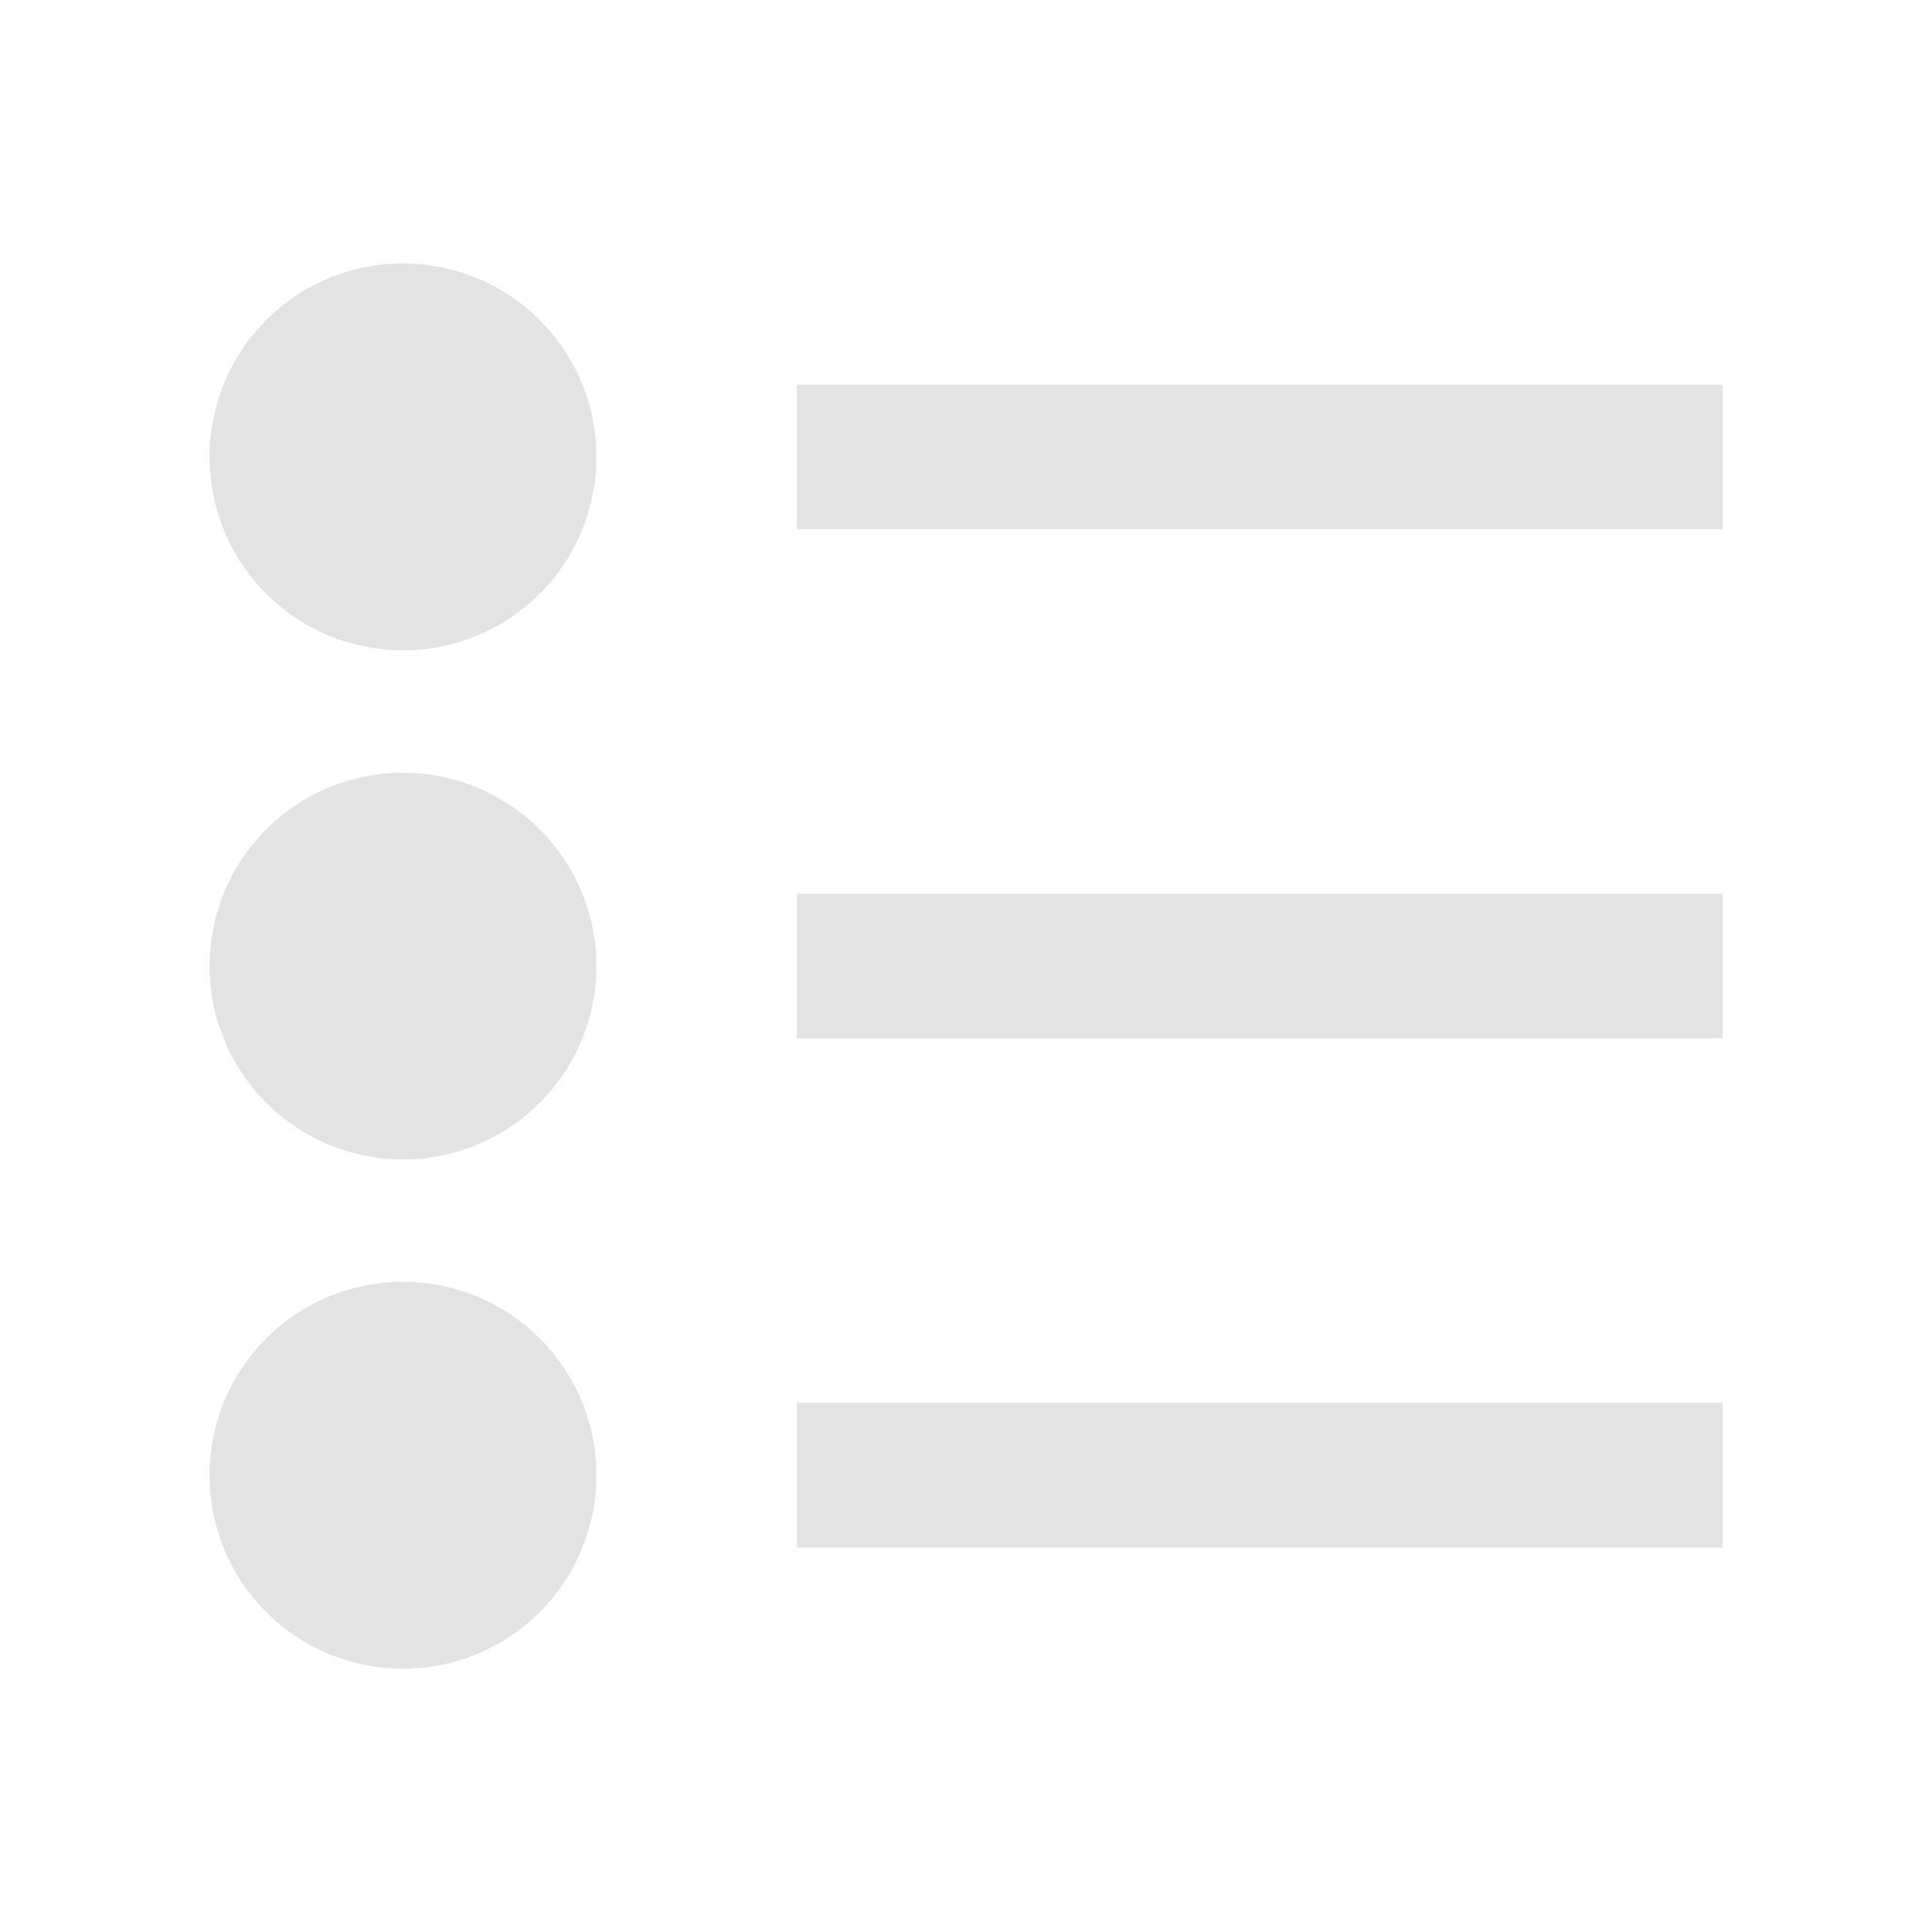 <?xml version="1.0" encoding="UTF-8" standalone="no"?>
<!-- Created with Inkscape (http://www.inkscape.org/) -->

<svg
   xmlns:dc="http://purl.org/dc/elements/1.1/"
   xmlns:cc="http://creativecommons.org/ns#"
   xmlns:rdf="http://www.w3.org/1999/02/22-rdf-syntax-ns#"
   xmlns:svg="http://www.w3.org/2000/svg"
   xmlns="http://www.w3.org/2000/svg"
   xmlns:sodipodi="http://sodipodi.sourceforge.net/DTD/sodipodi-0.dtd"
   xmlns:inkscape="http://www.inkscape.org/namespaces/inkscape"
   width="24"
   height="24"
   viewBox="0 0 24 24"
   version="1.1"
   id="main"
   inkscape:version="0.92+devel (42c84a5464, 2017-09-20, custom)"
   sodipodi:docname="format-list-unordered.svg">
  <defs
     id="ol-defs" />
  <sodipodi:namedview
     id="base"
     pagecolor="#002466"
     bordercolor="#ffffff"
     borderopacity="0.30"
     inkscape:pageopacity="1"
     inkscape:pageshadow="2"
     inkscape:zoom="13.140625"
     inkscape:document-units="px"
     inkscape:current-layer="main"
     inkscape:document-rotation="0"
     showgrid="false"
     inkscape:showpageshadow="false"
     borderlayer="true"
     inkscape:window-width="1920"
     inkscape:window-height="1017"
     inkscape:window-x="0"
     inkscape:window-y="34"
     inkscape:window-maximized="1"
     units="px"
     inkscape:cx="6.5947884"
     inkscape:cy="8.0269058" />
  <g
     id="g839"
     inkscape:label="#format-list-unordered"
     style="stroke:none;stroke-width:0.917"
     transform="scale(1.091)">
    <path
       style="fill:none;stroke:none;stroke-width:0.917"
       d="M 0,0 H 22 V 22 H 0 Z"
       id="boundary"
       inkscape:label="#boundary"
       inkscape:connector-curvature="0" />
    <path
       style="opacity:0.6;fill:#d0d0d0;stroke:none;stroke-width:1.219"
       d="M 4.587,3 A 2.202,2.202 0 0 0 2.386,5.204 2.202,2.202 0 0 0 4.587,7.405 2.202,2.202 0 0 0 6.791,5.204 2.202,2.202 0 0 0 4.587,3 Z M 9.074,4.38 V 6.026 H 19.614 V 4.38 Z M 4.587,8.799 A 2.202,2.202 0 0 0 2.386,11 2.202,2.202 0 0 0 4.587,13.201 2.202,2.202 0 0 0 6.791,11 2.202,2.202 0 0 0 4.587,8.799 Z M 9.074,10.176 v 1.646 H 19.614 v -1.646 z m -4.487,4.419 a 2.202,2.202 0 0 0 -2.201,2.201 2.202,2.202 0 0 0 2.201,2.204 2.202,2.202 0 0 0 2.204,-2.204 2.202,2.202 0 0 0 -2.204,-2.201 z m 4.487,1.377 v 1.649 H 19.614 v -1.649 z"
       id="path838"
       inkscape:connector-curvature="0"
       inkscape:label="#" />
  </g>
</svg>
